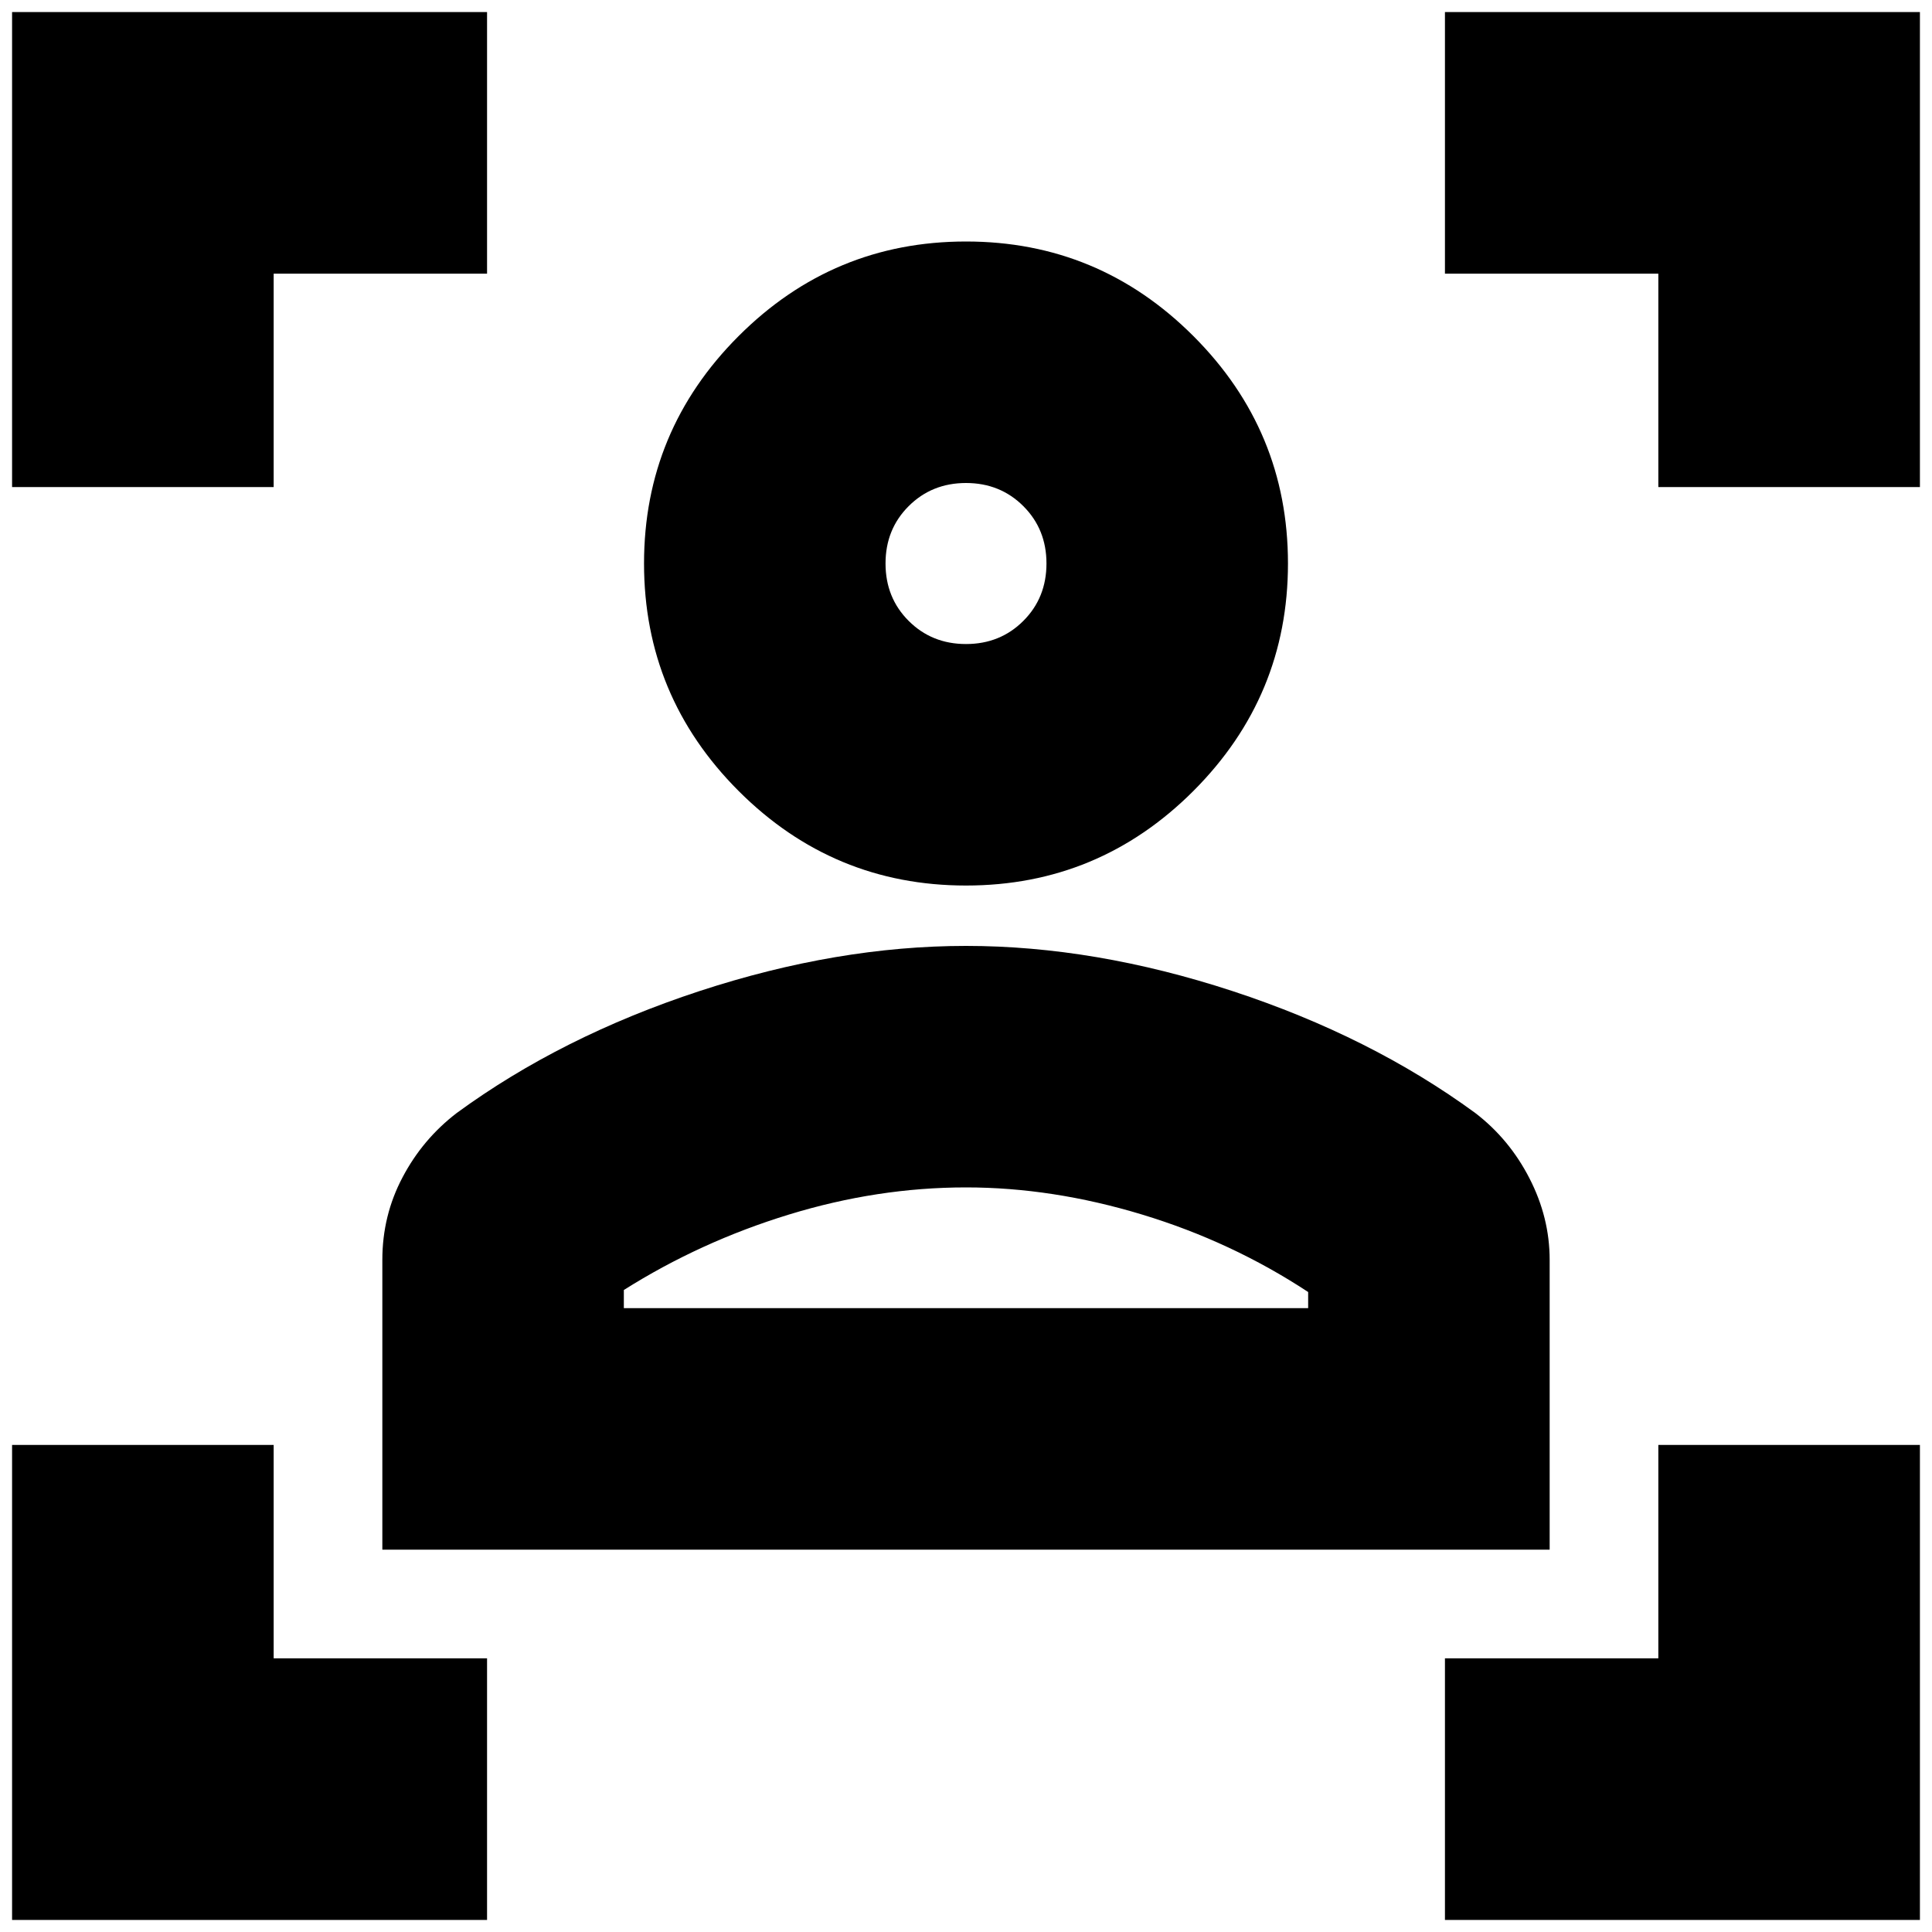 <svg xmlns="http://www.w3.org/2000/svg" height="20" width="20"><path d="M3.958 16.042v-3q0-.459.209-.854.208-.396.562-.667 1.083-.792 2.511-1.261 1.427-.468 2.76-.468 1.333 0 2.76.468 1.428.469 2.511 1.261.354.271.562.677.209.406.209.844v3Zm2.5-2.5h7.084v-.167q-.792-.521-1.719-.802T10 12.292q-.917 0-1.833.281-.917.281-1.709.781ZM10 9.167q-1.375 0-2.354-.979-.979-.98-.979-2.355t.979-2.354Q8.625 2.5 10 2.5t2.354.979q.979.979.979 2.354t-.979 2.355q-.979.979-2.354.979Zm0-2.5q.354 0 .594-.24.239-.239.239-.594 0-.354-.239-.593Q10.354 5 10 5t-.594.24q-.239.239-.239.593 0 .355.239.594.24.24.594.24Zm0 6.875Zm0-7.709ZM.125 5.042V.125h4.917v2.708H2.833v2.209Zm4.917 14.833H.125v-4.917h2.708v2.209h2.209Zm9.916 0v-2.708h2.209v-2.209h2.708v4.917Zm2.209-14.833V2.833h-2.209V.125h4.917v4.917Z"/></svg>